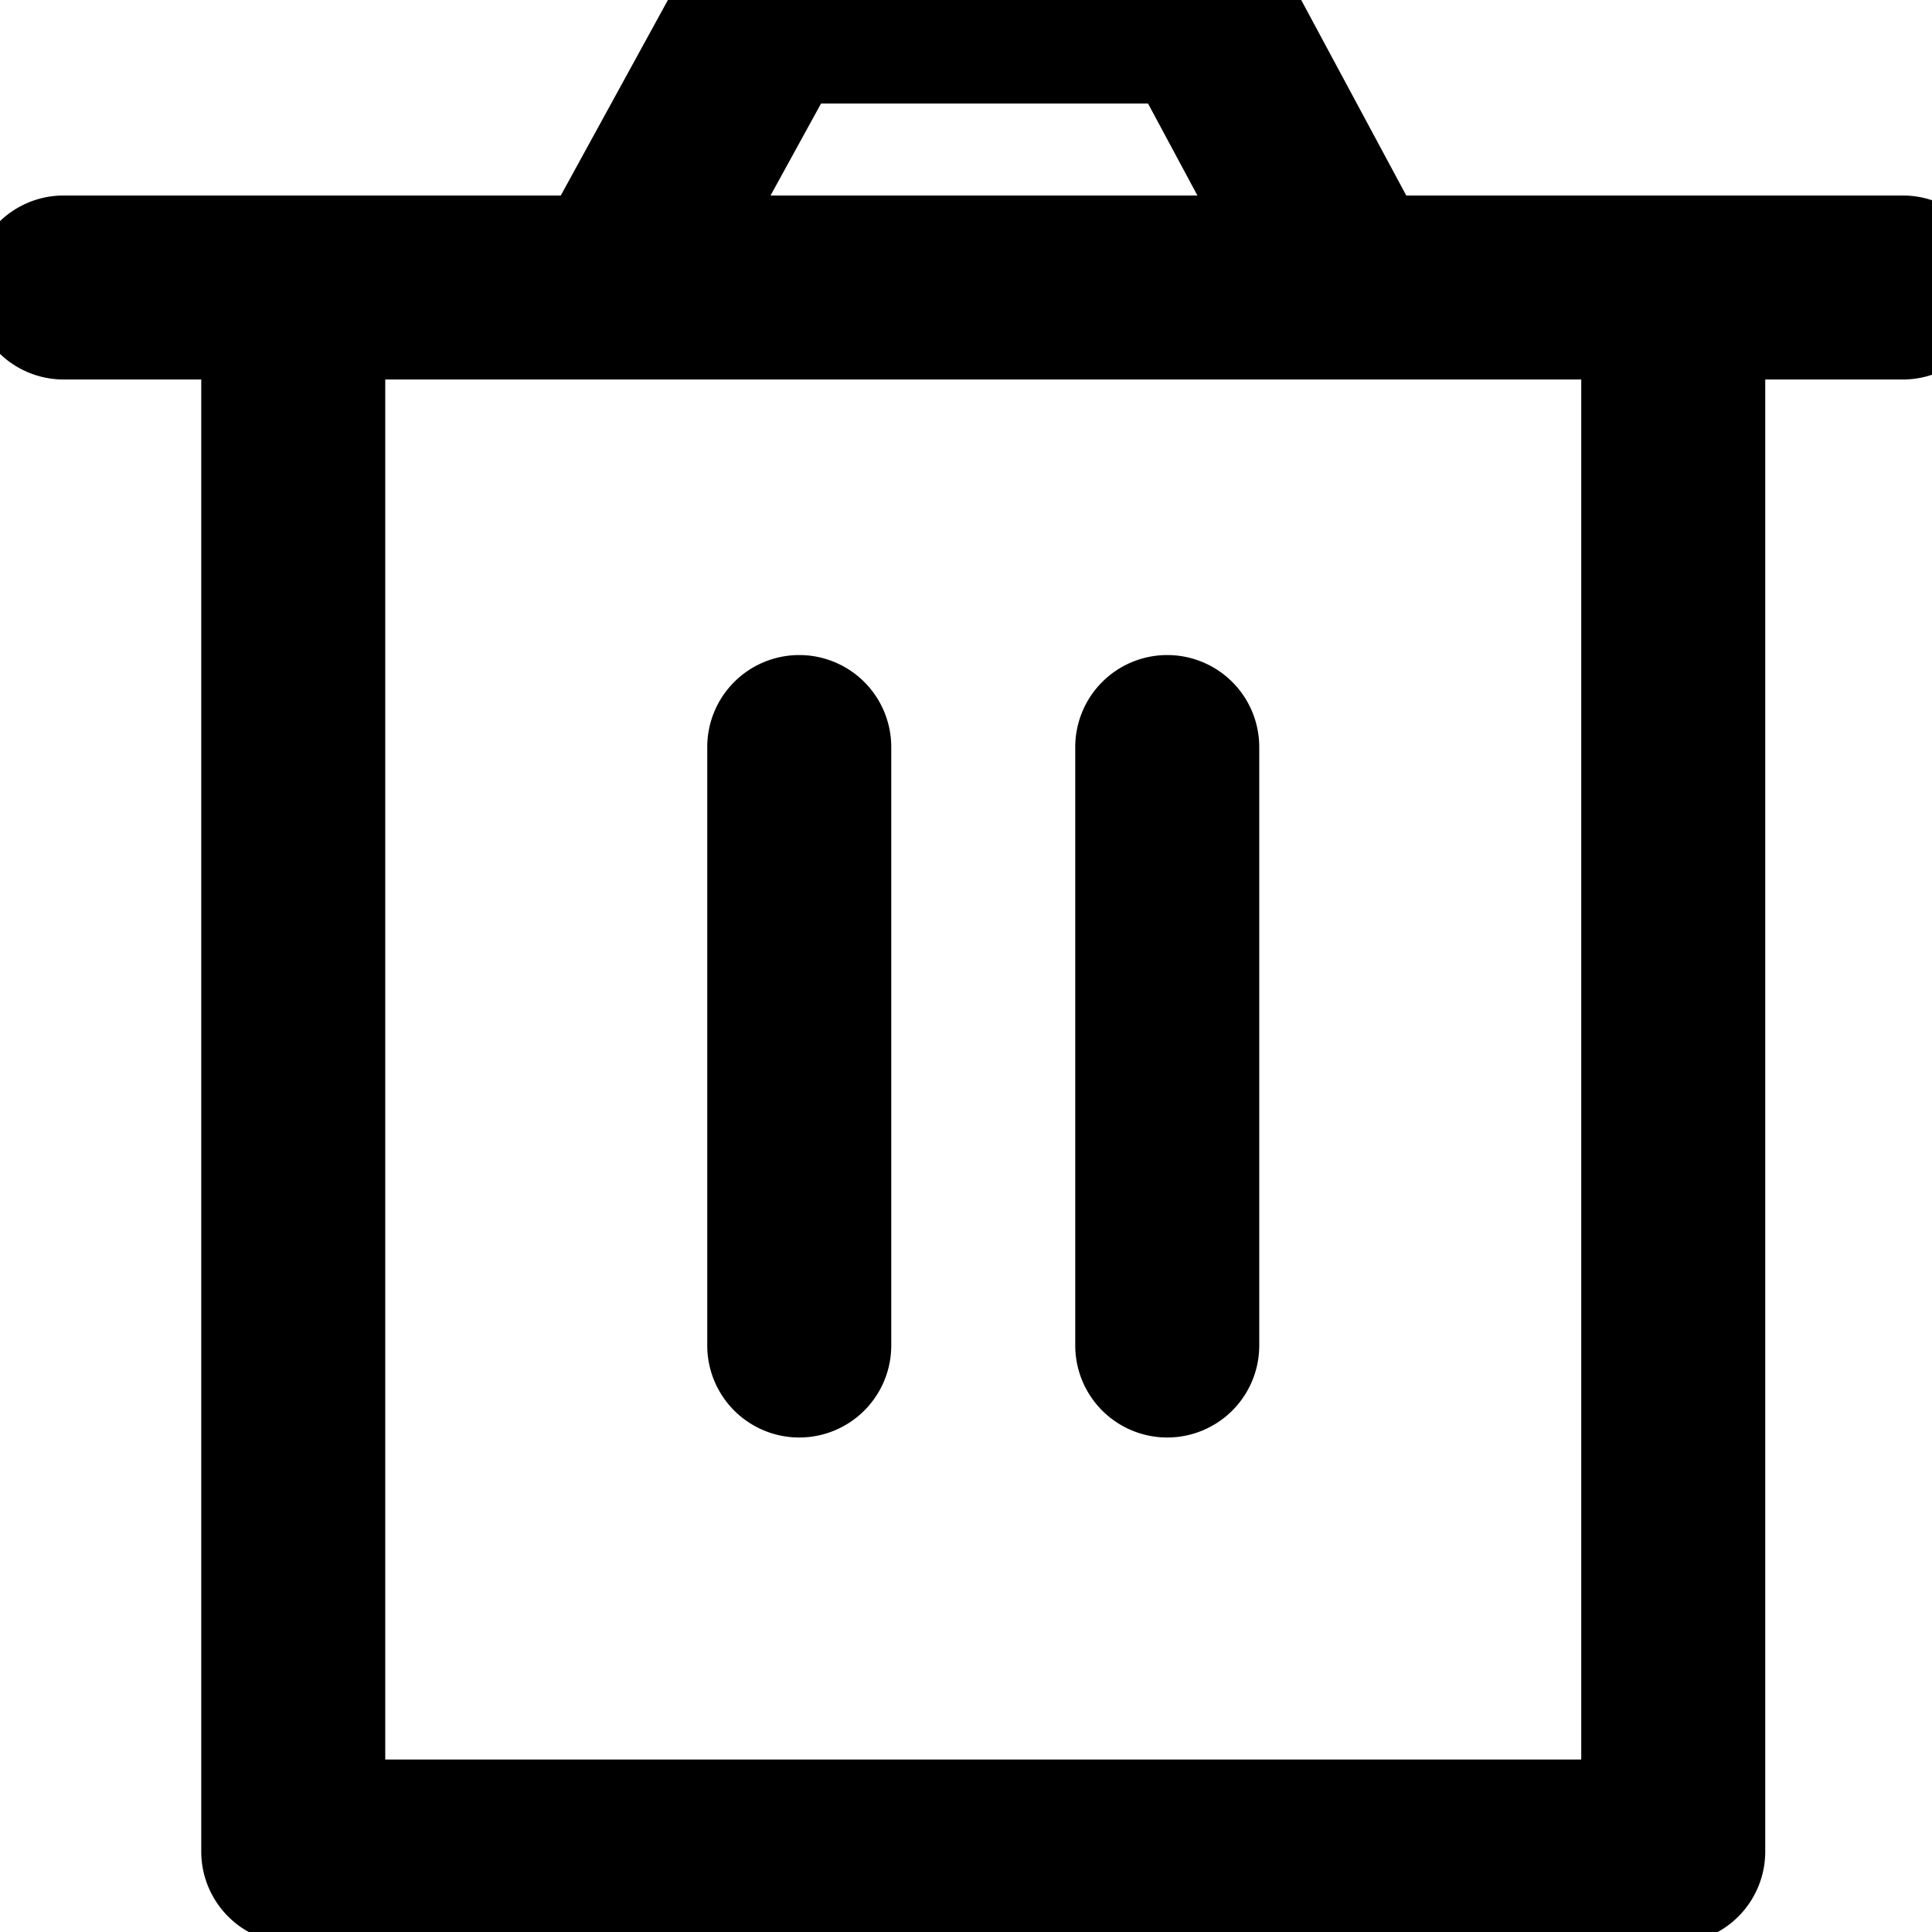 <?xml version="1.0" standalone="no"?><!DOCTYPE svg PUBLIC "-//W3C//DTD SVG 1.1//EN" "http://www.w3.org/Graphics/SVG/1.1/DTD/svg11.dtd"><svg t="1741077174254" class="icon" width="240" height="240" viewBox="80 80 848 896" version="1.1" xmlns="http://www.w3.org/2000/svg" p-id="5967" xmlns:xlink="http://www.w3.org/1999/xlink"><path d="M426.667 746.667a42.667 42.667 0 0 0 42.667-42.667V426.667a42.667 42.667 0 1 0-85.333 0v277.333a42.667 42.667 0 0 0 42.667 42.667zM597.333 746.667a42.667 42.667 0 0 0 42.667-42.667V426.667a42.667 42.667 0 1 0-85.333 0v277.333a42.667 42.667 0 0 0 42.667 42.667z" p-id="5968"></path><path d="M938.667 170.667h-230.485l-56.704-105.515A42.667 42.667 0 0 0 613.973 42.667H411.435a42.667 42.667 0 0 0-37.376 22.187L316.075 170.667H85.333a42.667 42.667 0 0 0 0 85.333h64v682.667a42.667 42.667 0 0 0 42.667 42.667h640a42.667 42.667 0 0 0 42.667-42.667V256H938.667a42.667 42.667 0 0 0 0-85.333zM436.779 128h151.637l22.912 42.667h-197.973zM789.333 896h-554.667V256h554.667z" p-id="5969"></path></svg>